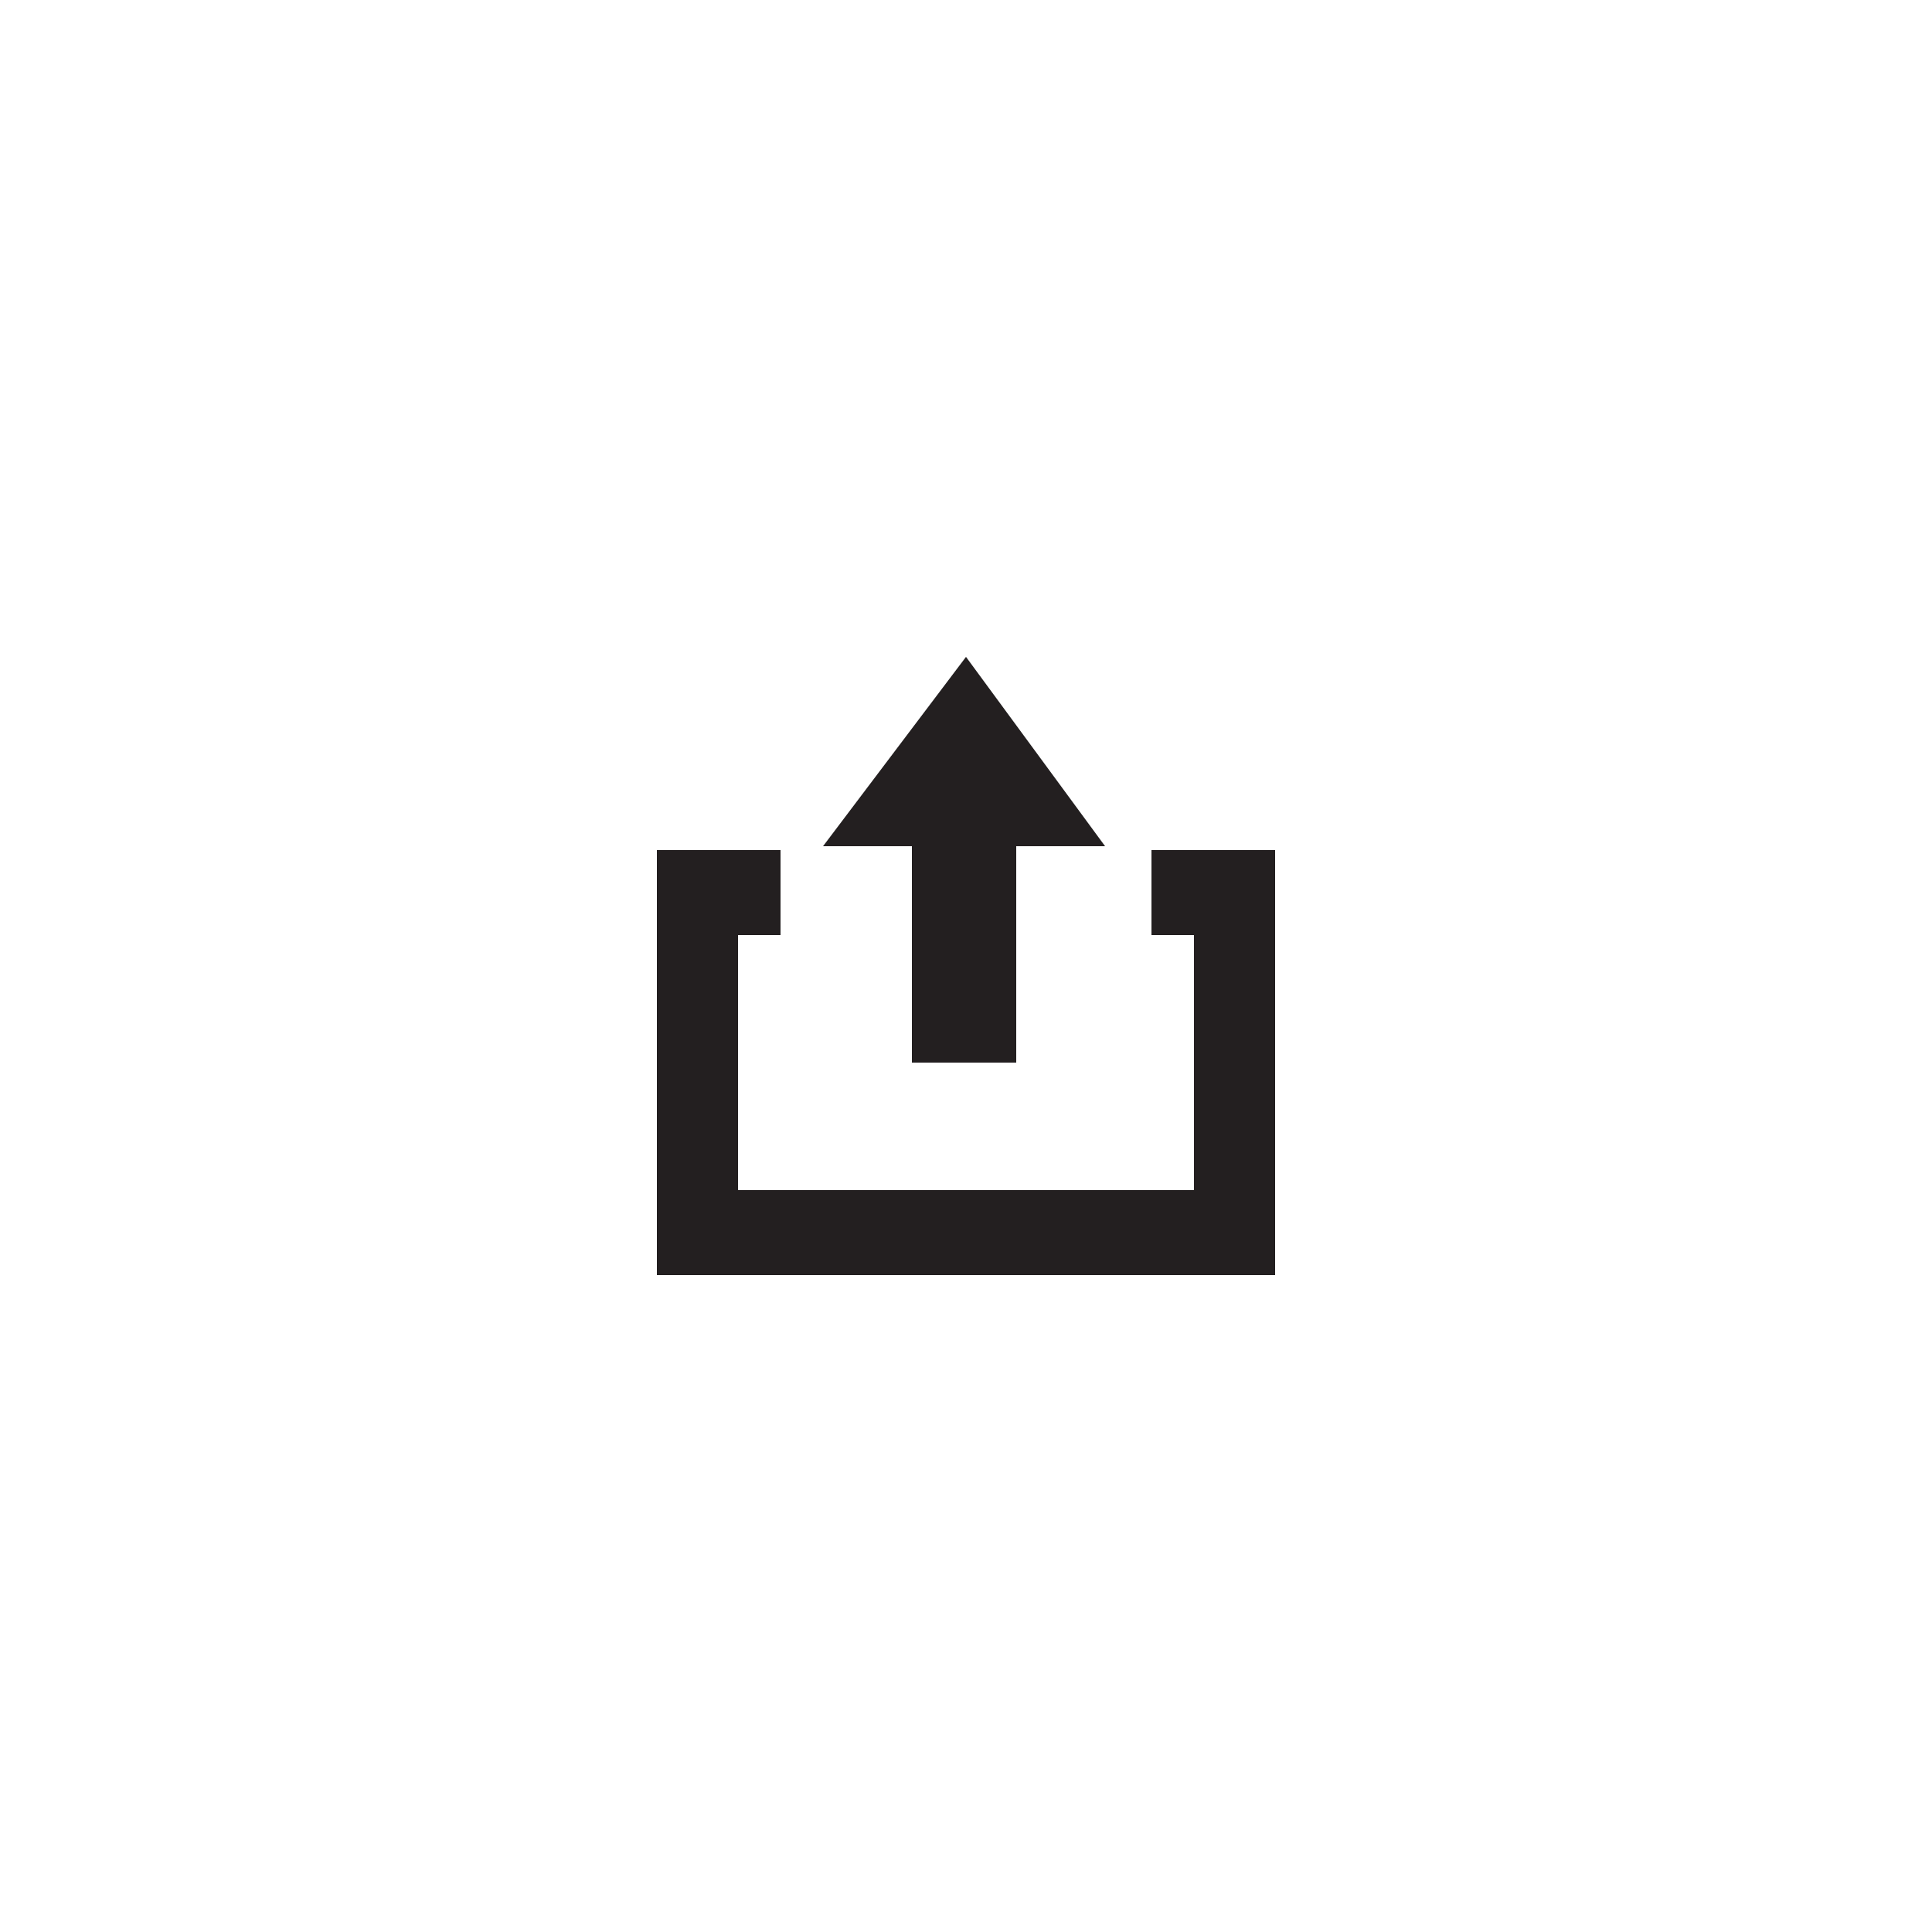 <?xml version="1.0" encoding="utf-8"?>
<!-- Generator: Adobe Illustrator 19.2.0, SVG Export Plug-In . SVG Version: 6.00 Build 0)  -->
<svg version="1.1" id="Layer_1" xmlns="http://www.w3.org/2000/svg" xmlns:xlink="http://www.w3.org/1999/xlink" x="0px" y="0px"
	 viewBox="0 0 50 50" style="enable-background:new 0 0 50 50;" xml:space="preserve">
<style type="text/css">
	.st0{fill:#231F20;}
</style>
<g>
	<g>
		<path class="st0" d="M29.8,22v2.2h1.1v6.6H19.1v-6.6h1.1V22H17v11h16V22H29.8z M23.6,27.5h2.7v-5.6h2.3L25,17l-3.7,4.9h2.3V27.5z"
			/>
	</g>
</g>
</svg>

